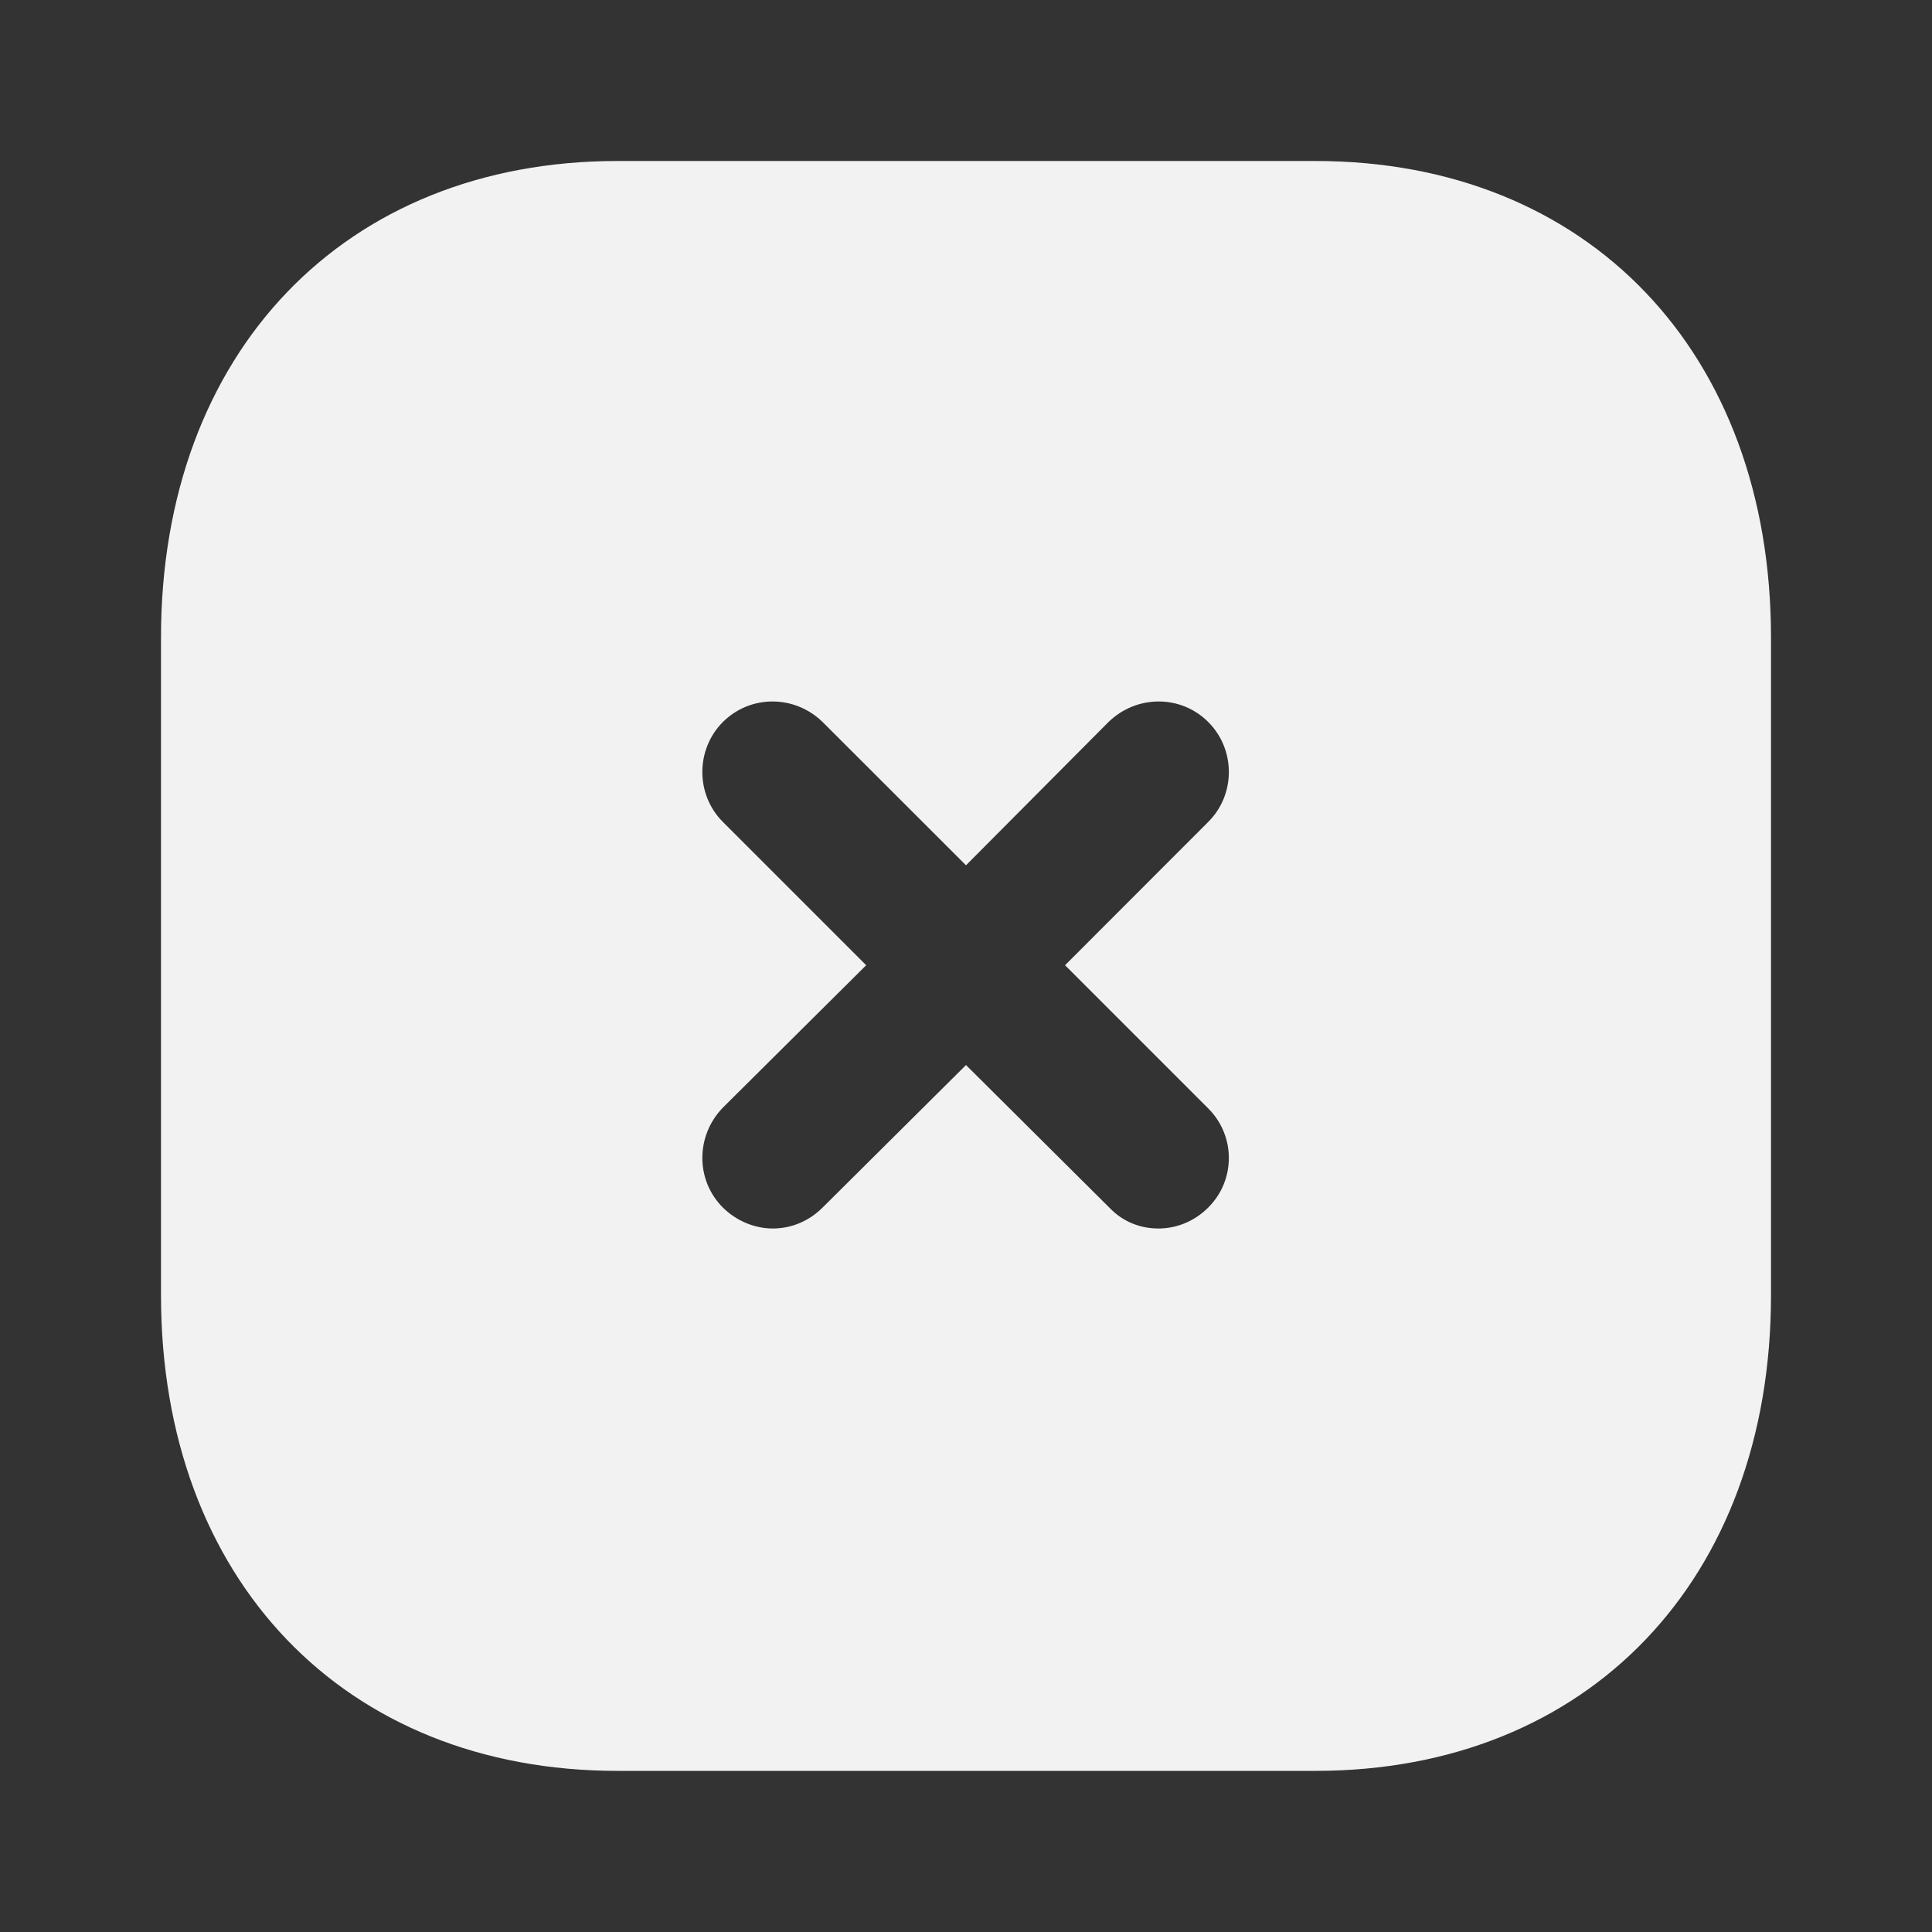 <svg width="15" height="15" viewBox="0 0 15 15" fill="none" xmlns="http://www.w3.org/2000/svg">
<rect x="0" y="0" width="15" height="15" fill="#333333" stroke="none"/>
<g id="Iconly/Bold/Close Square">
<g id="Close Square">
<path id="Close Square_2" fill-rule="evenodd" clip-rule="evenodd" d="M4.794 1.25H10.213C12.331 1.25 13.75 2.737 13.75 4.95V10.056C13.75 12.263 12.331 13.749 10.213 13.749H4.794C2.675 13.749 1.25 12.263 1.25 10.056V4.95C1.25 2.737 2.675 1.25 4.794 1.25ZM9.381 9.375C9.594 9.163 9.594 8.819 9.381 8.606L8.269 7.494L9.381 6.381C9.594 6.169 9.594 5.819 9.381 5.606C9.169 5.393 8.825 5.393 8.606 5.606L7.5 6.718L6.387 5.606C6.169 5.393 5.825 5.393 5.612 5.606C5.4 5.819 5.4 6.169 5.612 6.381L6.725 7.494L5.612 8.6C5.4 8.819 5.4 9.163 5.612 9.375C5.719 9.481 5.862 9.538 6 9.538C6.144 9.538 6.281 9.481 6.387 9.375L7.5 8.269L8.612 9.375C8.719 9.488 8.856 9.538 8.994 9.538C9.137 9.538 9.275 9.481 9.381 9.375Z" fill="#F2F2F2"/>
</g>
</g>
</svg>
